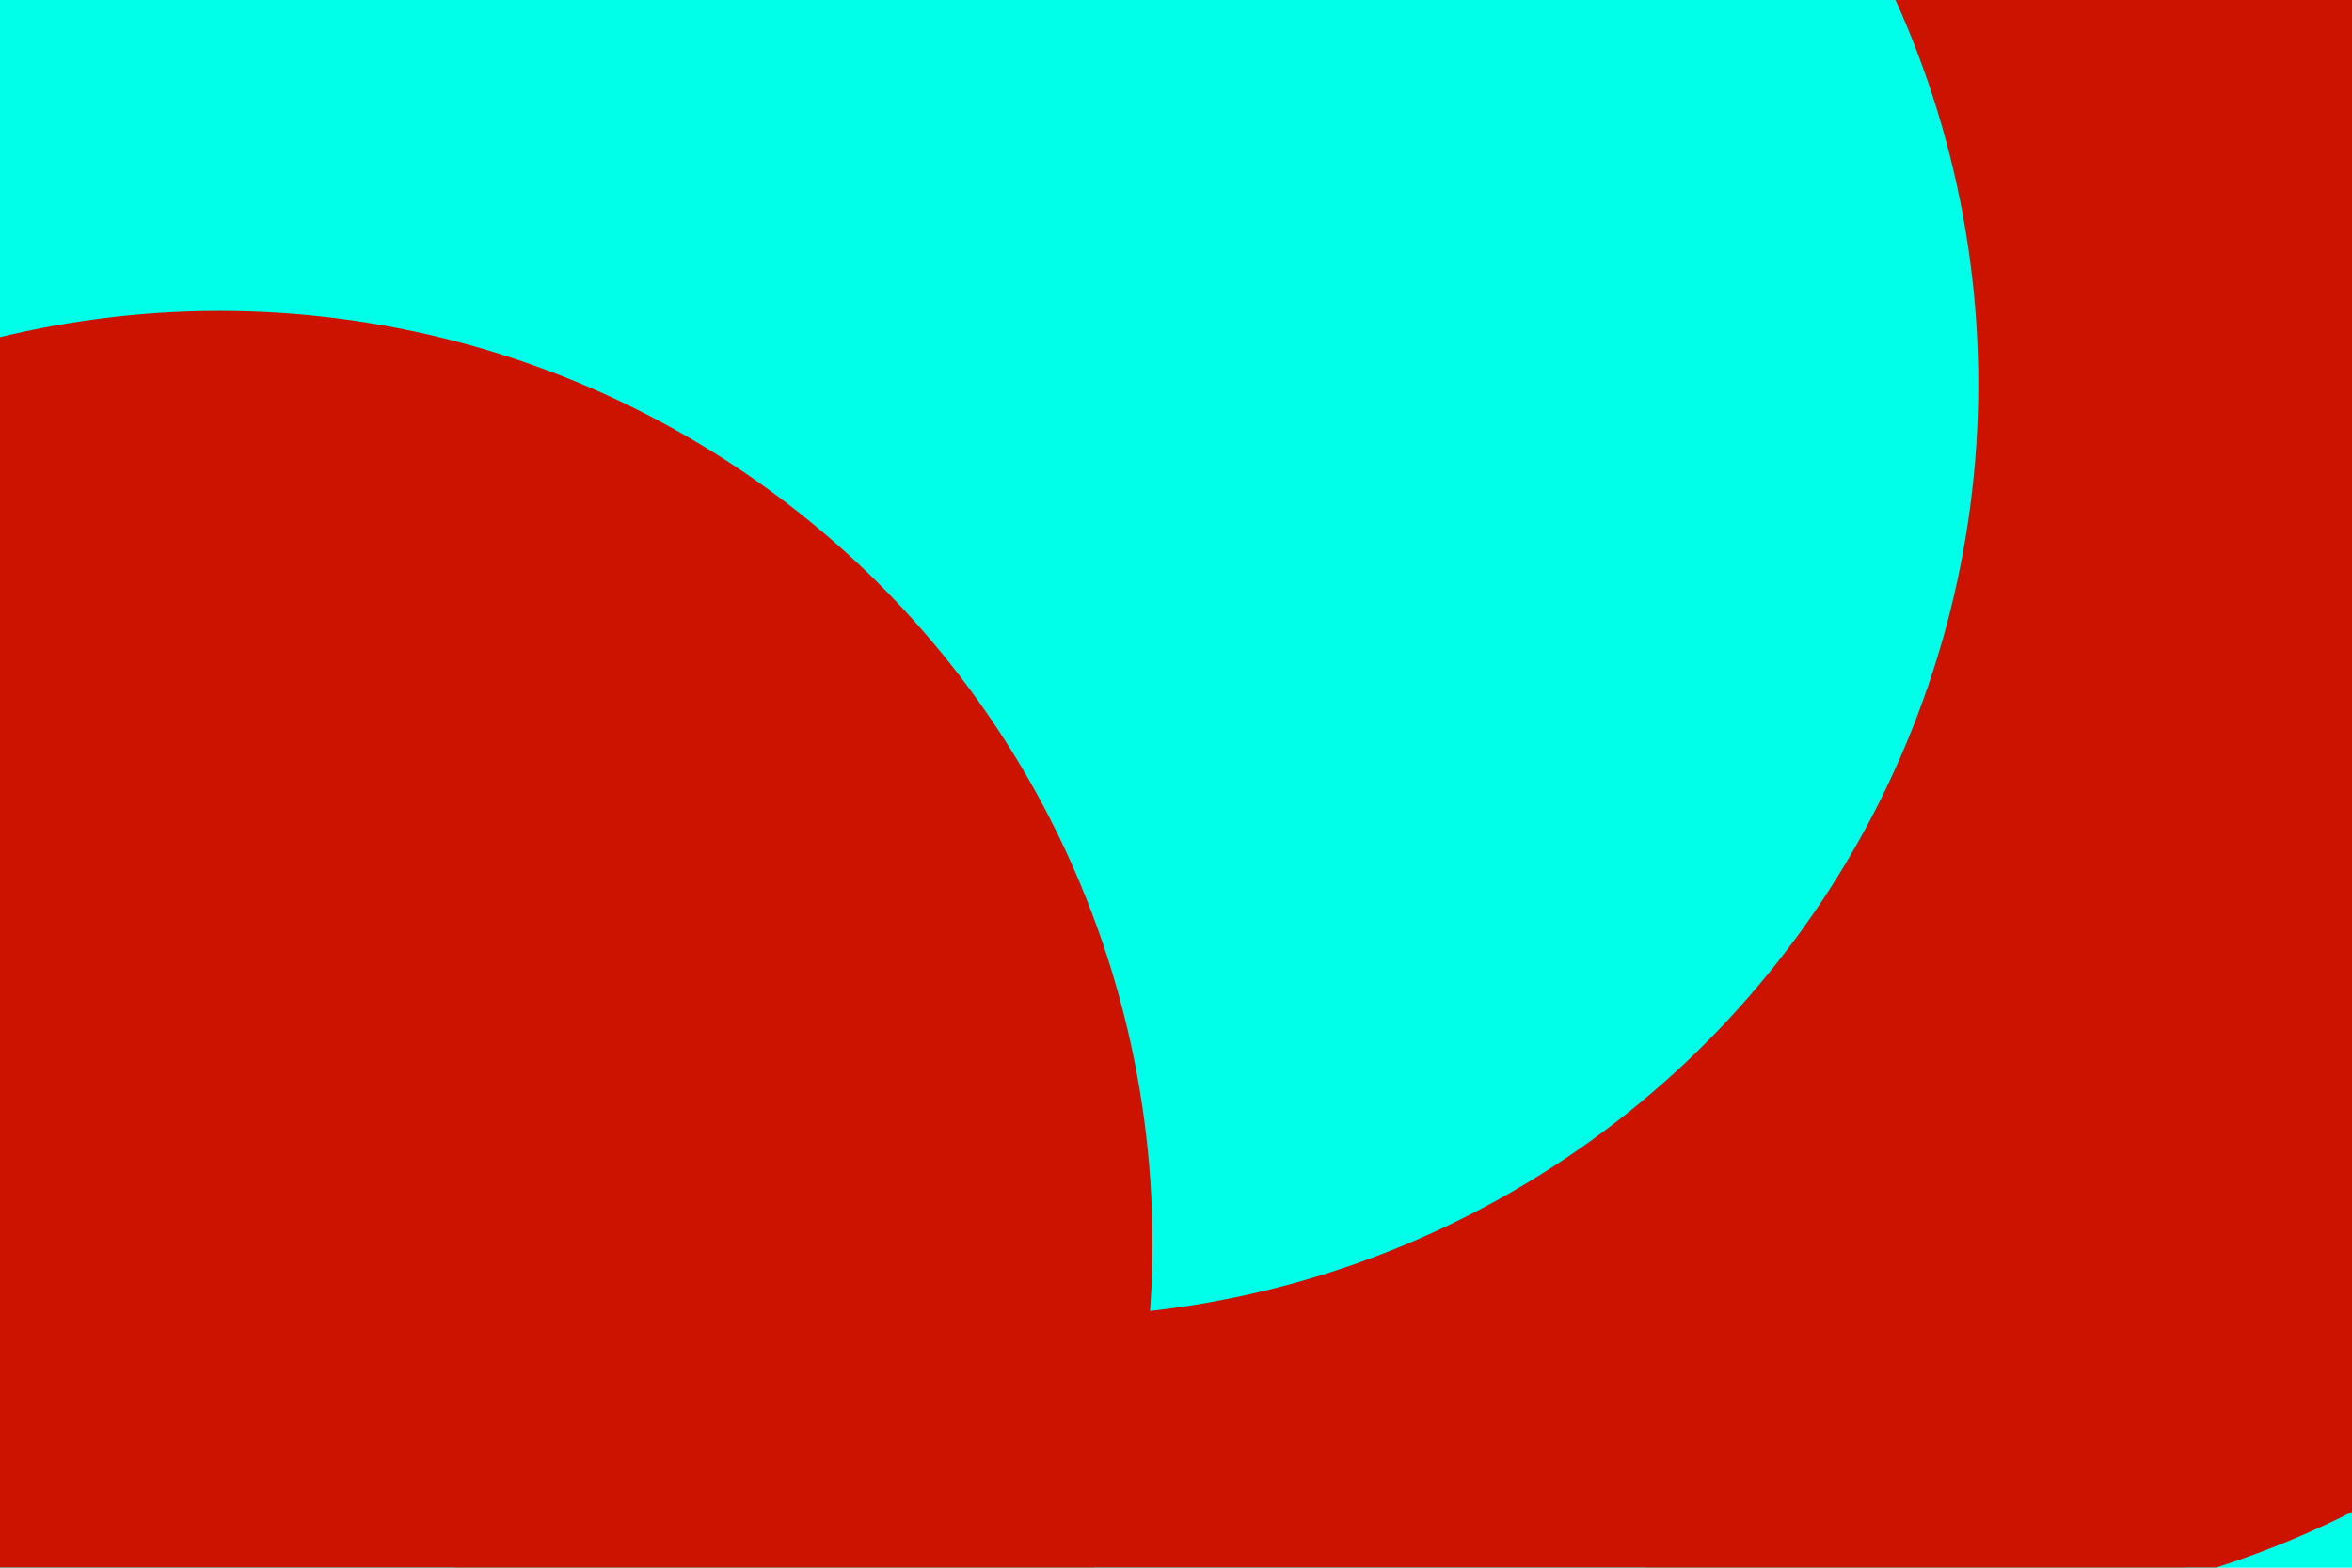 <svg id="visual" viewBox="0 0 900 600" width="900" height="600" xmlns="http://www.w3.org/2000/svg" xmlns:xlink="http://www.w3.org/1999/xlink" version="1.1"><defs><filter id="blur1" x="-10%" y="-10%" width="120%" height="120%"><feFlood flood-opacity="0" result="BackgroundImageFix"></feFlood><feBlend mode="normal" in="SourceGraphic" in2="BackgroundImageFix" result="shape"></feBlend><feGaussianBlur stdDeviation="161" result="effect1_foregroundBlur"></feGaussianBlur></filter></defs><rect width="900" height="600" fill="#00ffe8"></rect><g filter="url(#blur1)"><circle cx="773" cy="11" fill="#cc1300" r="357"></circle><circle cx="131" cy="160" fill="#00ffe8" r="357"></circle><circle cx="505" cy="466" fill="#cc1300" r="357"></circle><circle cx="739" cy="260" fill="#cc1300" r="357"></circle><circle cx="400" cy="147" fill="#00ffe8" r="357"></circle><circle cx="84" cy="476" fill="#cc1300" r="357"></circle></g></svg>